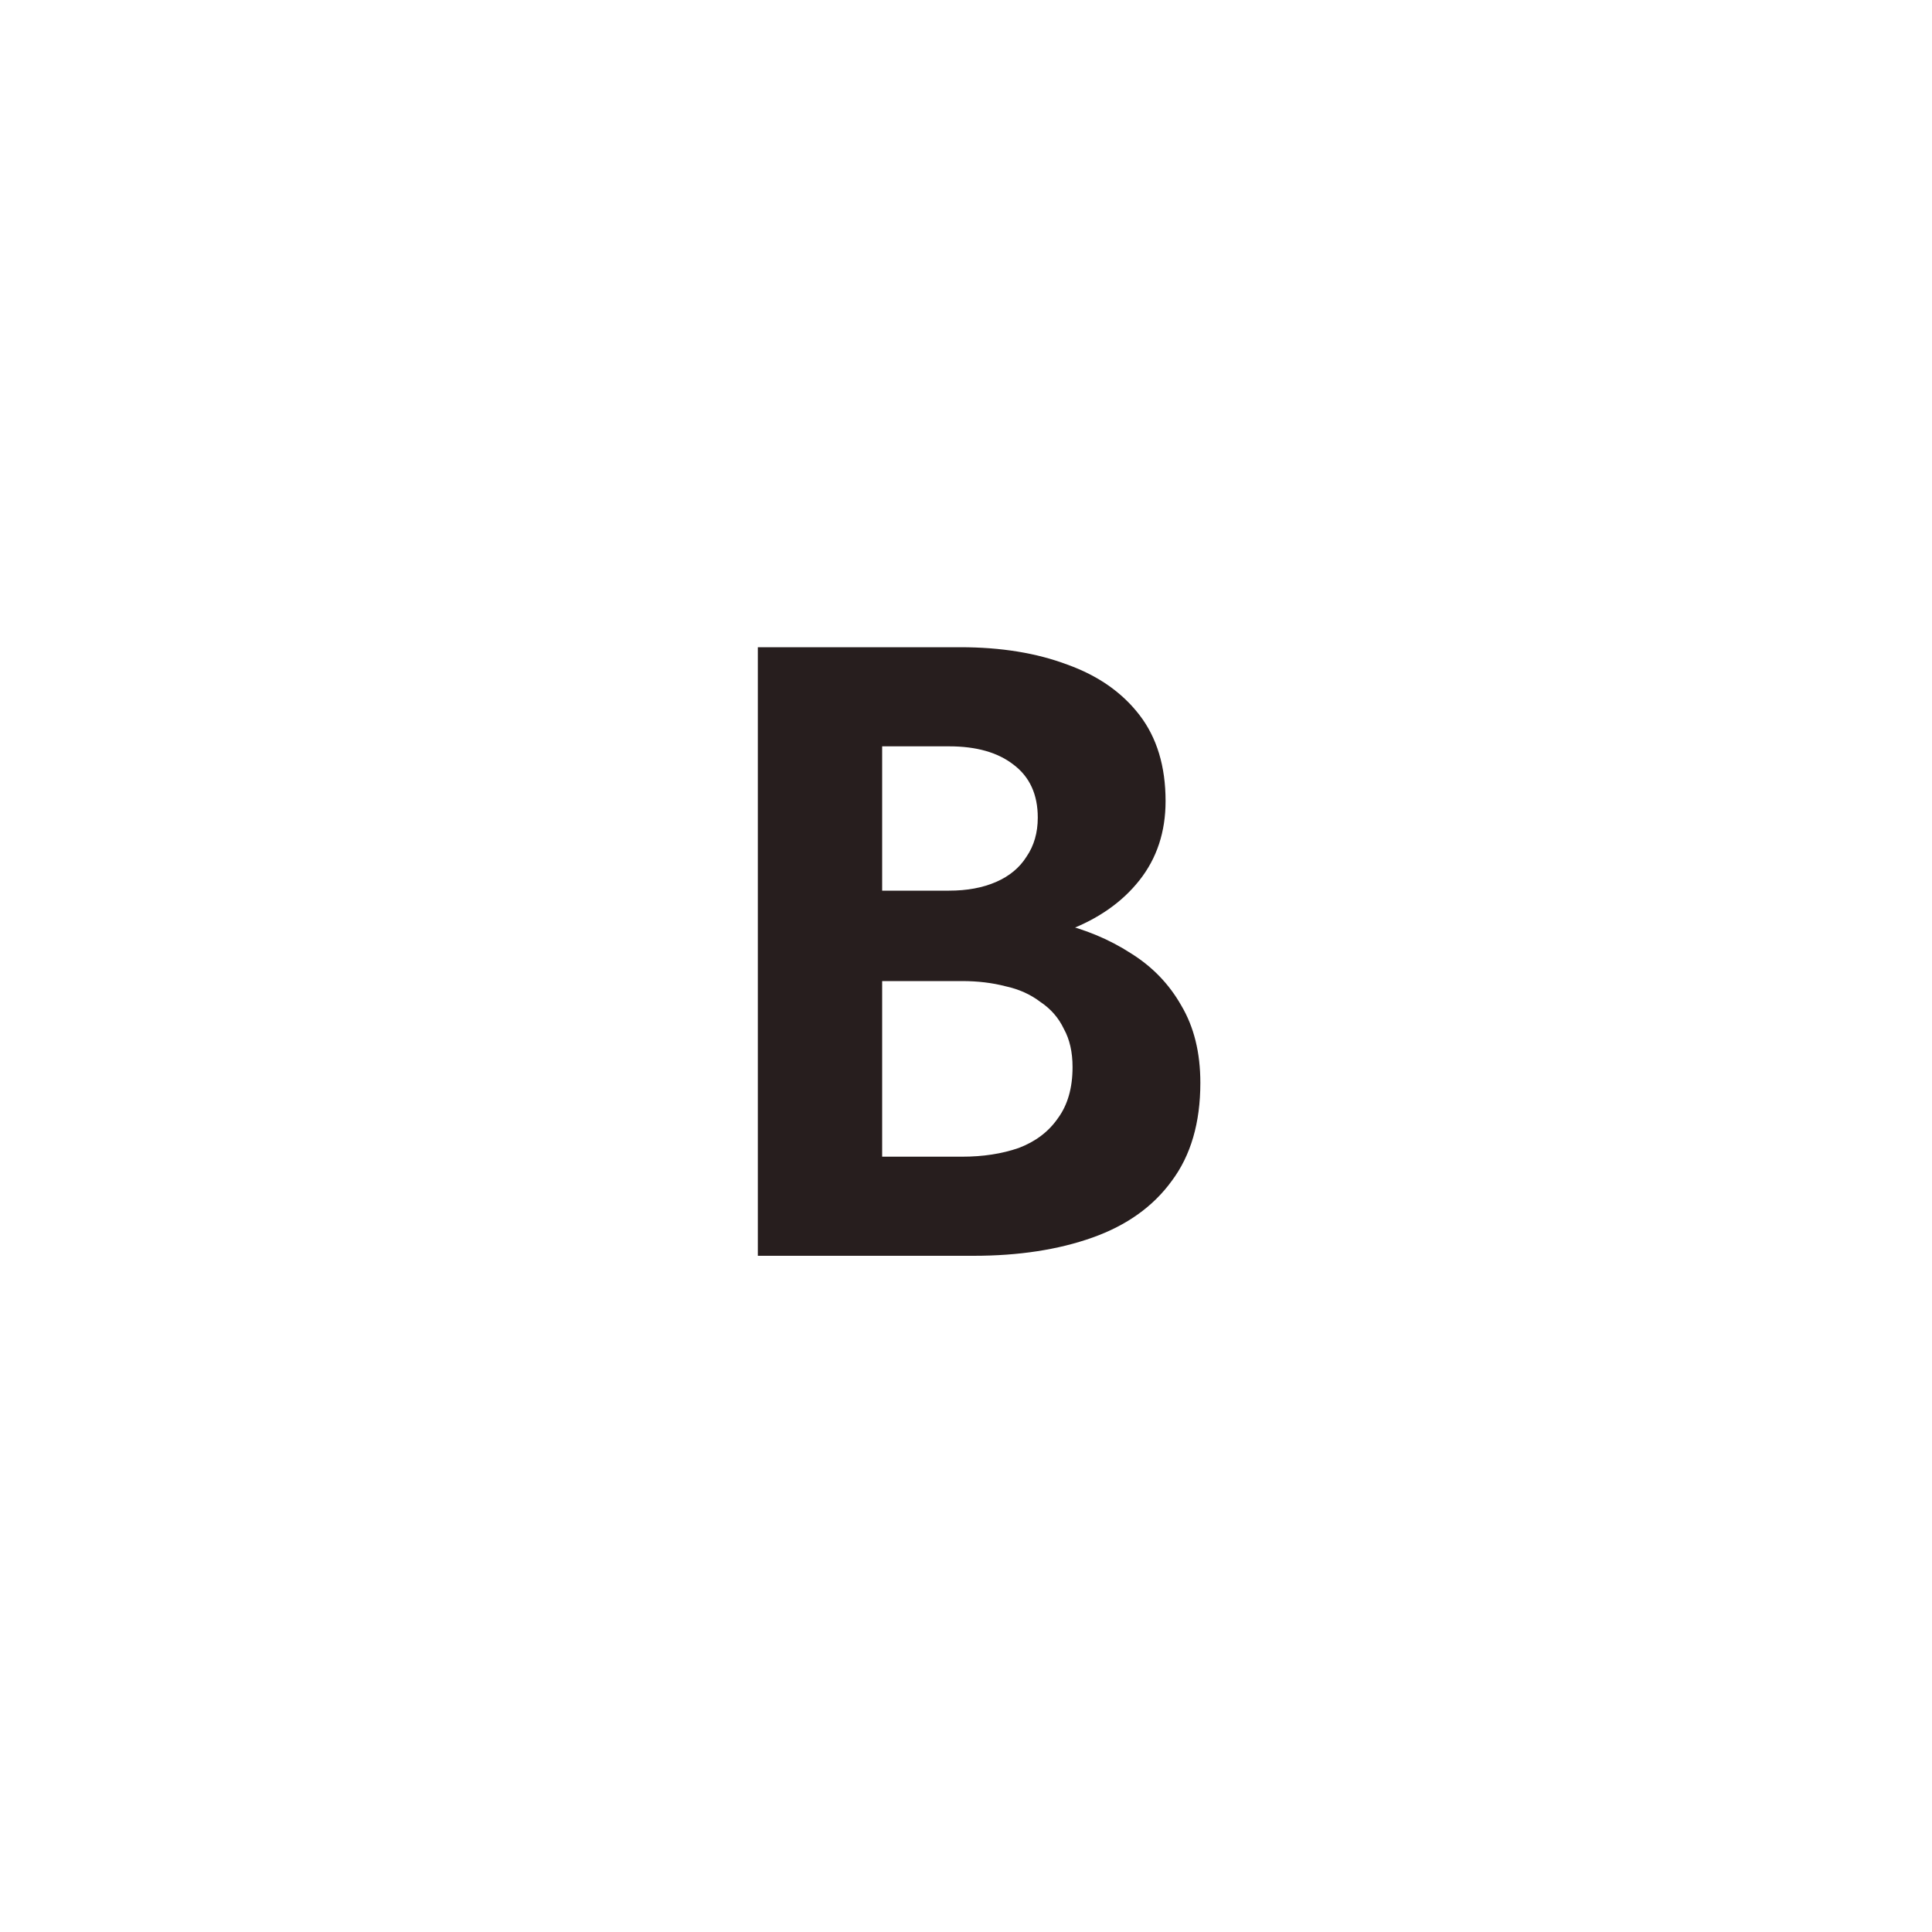 <svg width="40" height="40" viewBox="0 0 40 40" fill="none" xmlns="http://www.w3.org/2000/svg">
<path d="M17.616 19.61V18.44H19.65C20.022 18.44 20.346 18.38 20.622 18.26C20.898 18.14 21.108 17.966 21.252 17.738C21.408 17.51 21.486 17.24 21.486 16.928C21.486 16.448 21.318 16.082 20.982 15.83C20.658 15.578 20.214 15.452 19.65 15.452H18.264V23.948H19.92C20.352 23.948 20.742 23.888 21.09 23.768C21.438 23.636 21.708 23.432 21.9 23.156C22.104 22.88 22.206 22.526 22.206 22.094C22.206 21.782 22.146 21.518 22.026 21.302C21.918 21.074 21.756 20.888 21.54 20.744C21.336 20.588 21.096 20.48 20.82 20.42C20.544 20.348 20.244 20.312 19.92 20.312H17.616V18.908H20.154C20.766 18.908 21.348 18.974 21.9 19.106C22.464 19.238 22.968 19.448 23.412 19.736C23.856 20.012 24.204 20.372 24.456 20.816C24.72 21.26 24.852 21.794 24.852 22.418C24.852 23.246 24.654 23.924 24.258 24.452C23.874 24.98 23.328 25.37 22.62 25.622C21.912 25.874 21.09 26 20.154 26H15.69V13.4H19.884C20.724 13.4 21.462 13.52 22.098 13.76C22.734 13.988 23.232 14.336 23.592 14.804C23.952 15.272 24.132 15.866 24.132 16.586C24.132 17.222 23.952 17.768 23.592 18.224C23.232 18.68 22.734 19.028 22.098 19.268C21.462 19.496 20.724 19.61 19.884 19.61H17.616Z" fill="#271E1E"/>
</svg>
